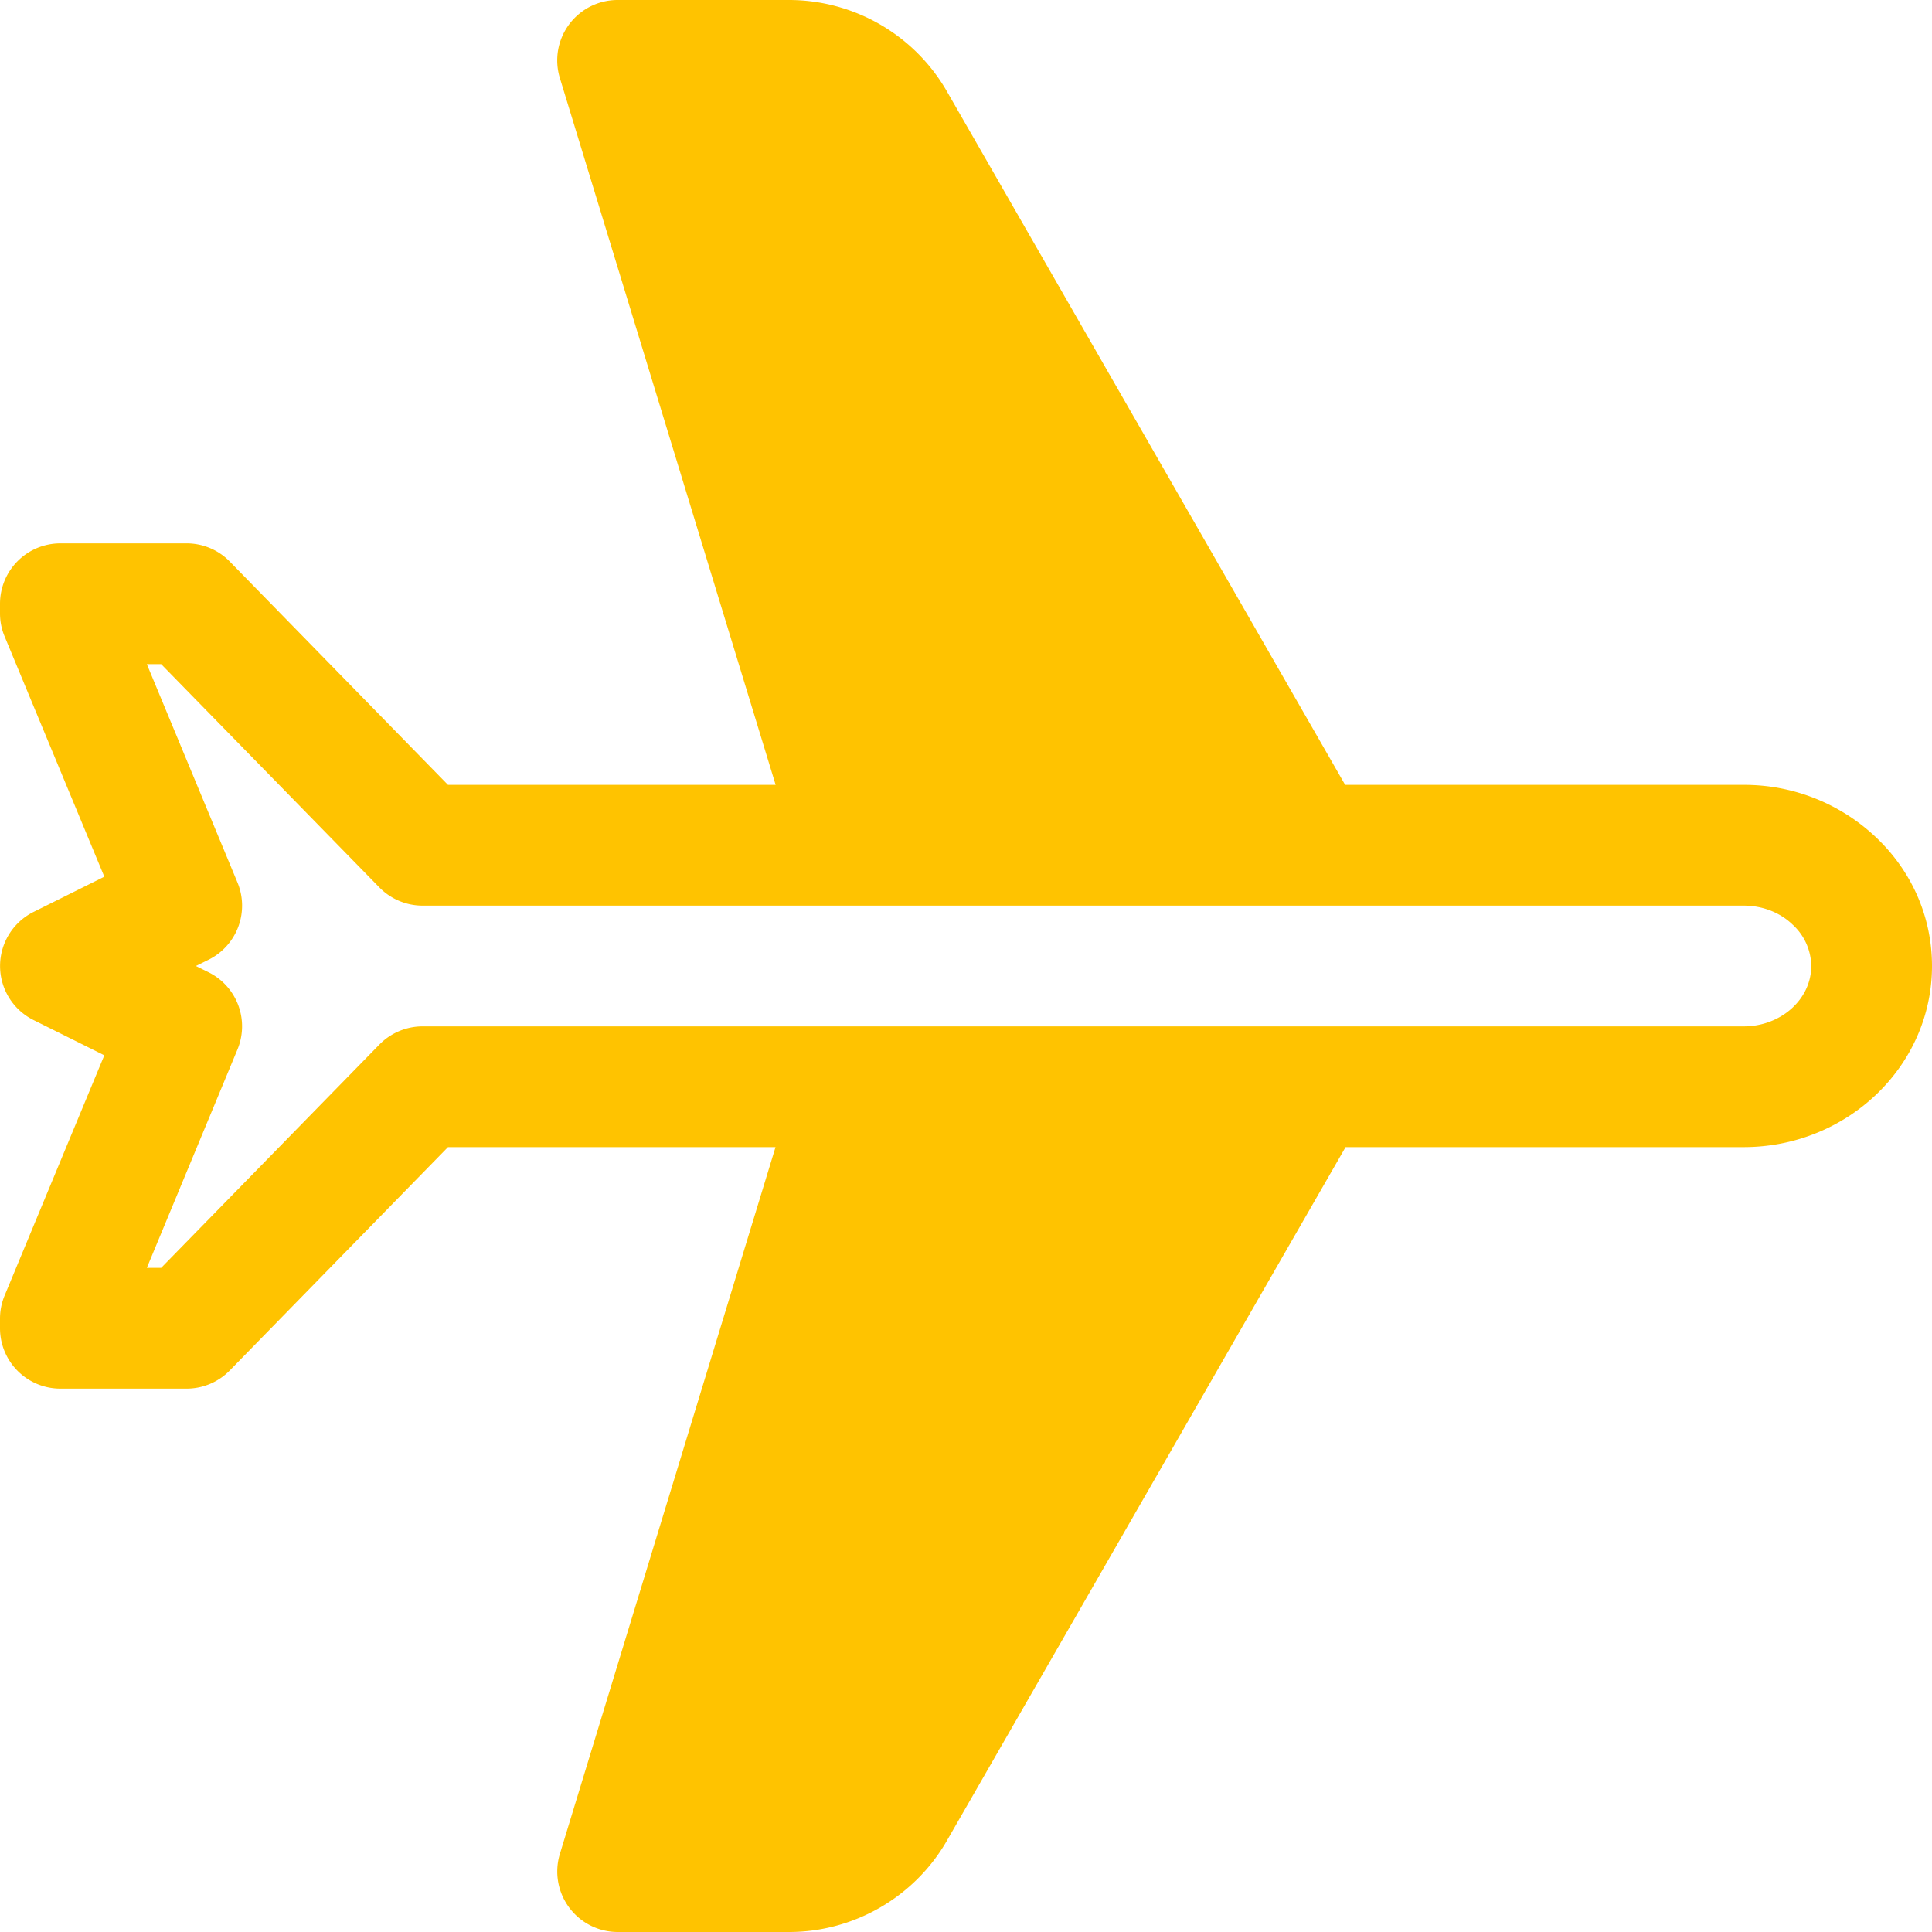 <?xml version="1.0" standalone="no"?><!DOCTYPE svg PUBLIC "-//W3C//DTD SVG 1.1//EN" "http://www.w3.org/Graphics/SVG/1.1/DTD/svg11.dtd"><svg t="1696409703517" class="icon" viewBox="0 0 1024 1024" version="1.1" xmlns="http://www.w3.org/2000/svg" p-id="7271" xmlns:xlink="http://www.w3.org/1999/xlink" width="200" height="200"><path d="M692.8 576v3.2L473.92 960c-11.52 19.84-32.64 32-55.68 32h-90.88l126.08-413.12V576h239.36zM692.8 445.12V448h-239.36v-2.88L327.36 32h90.88c23.04 0 44.16 12.16 55.68 32l218.88 381.12z" fill="#ffc300" p-id="7272"></path><path d="M924.16 416h-211.2L501.6 47.936A96.64 96.64 0 0 0 418.24 0h-90.88a32 32 0 0 0-30.624 41.344L411.104 416H237.44L121.76 297.6A32 32 0 0 0 98.88 288H32a32 32 0 0 0-32 32v5.12c0 4.224 0.832 8.384 2.464 12.256l52.832 127.296-37.536 18.688a32 32 0 0 0 0 57.28l37.536 18.688-52.832 127.296A31.776 31.776 0 0 0 0 698.88V704a32 32 0 0 0 32 32h66.88a32 32 0 0 0 22.88-9.6L237.44 608h173.6L296.736 982.656A32.064 32.064 0 0 0 327.36 1024h90.88c34.24 0 66.208-18.368 83.424-48.032L713.184 608h210.976C979.2 608 1024 564.928 1024 512c0-25.824-10.592-50.08-29.536-68.064A101.408 101.408 0 0 0 924.16 416zM370.56 64h47.68c11.712 0 22.176 6.016 27.936 15.936L639.168 416h-161.152L370.56 64z m75.68 879.936c-5.824 10.048-16.32 16.064-28 16.064h-47.68l107.456-352h161.312l-193.088 335.936zM924.16 544H224c-8.608 0-16.864 3.456-22.88 9.6L85.408 672h-7.584l48.032-115.744a32 32 0 0 0-15.296-40.928L103.84 512l6.72-3.328a32 32 0 0 0 15.296-40.96L77.824 352h7.584l115.712 118.4c6.016 6.144 14.272 9.6 22.88 9.6h700.16c9.92 0 19.264 3.584 25.984 10.08A30.176 30.176 0 0 1 960 512c0 17.632-16.064 32-35.84 32z" fill="#ffc300" p-id="7273"></path></svg>